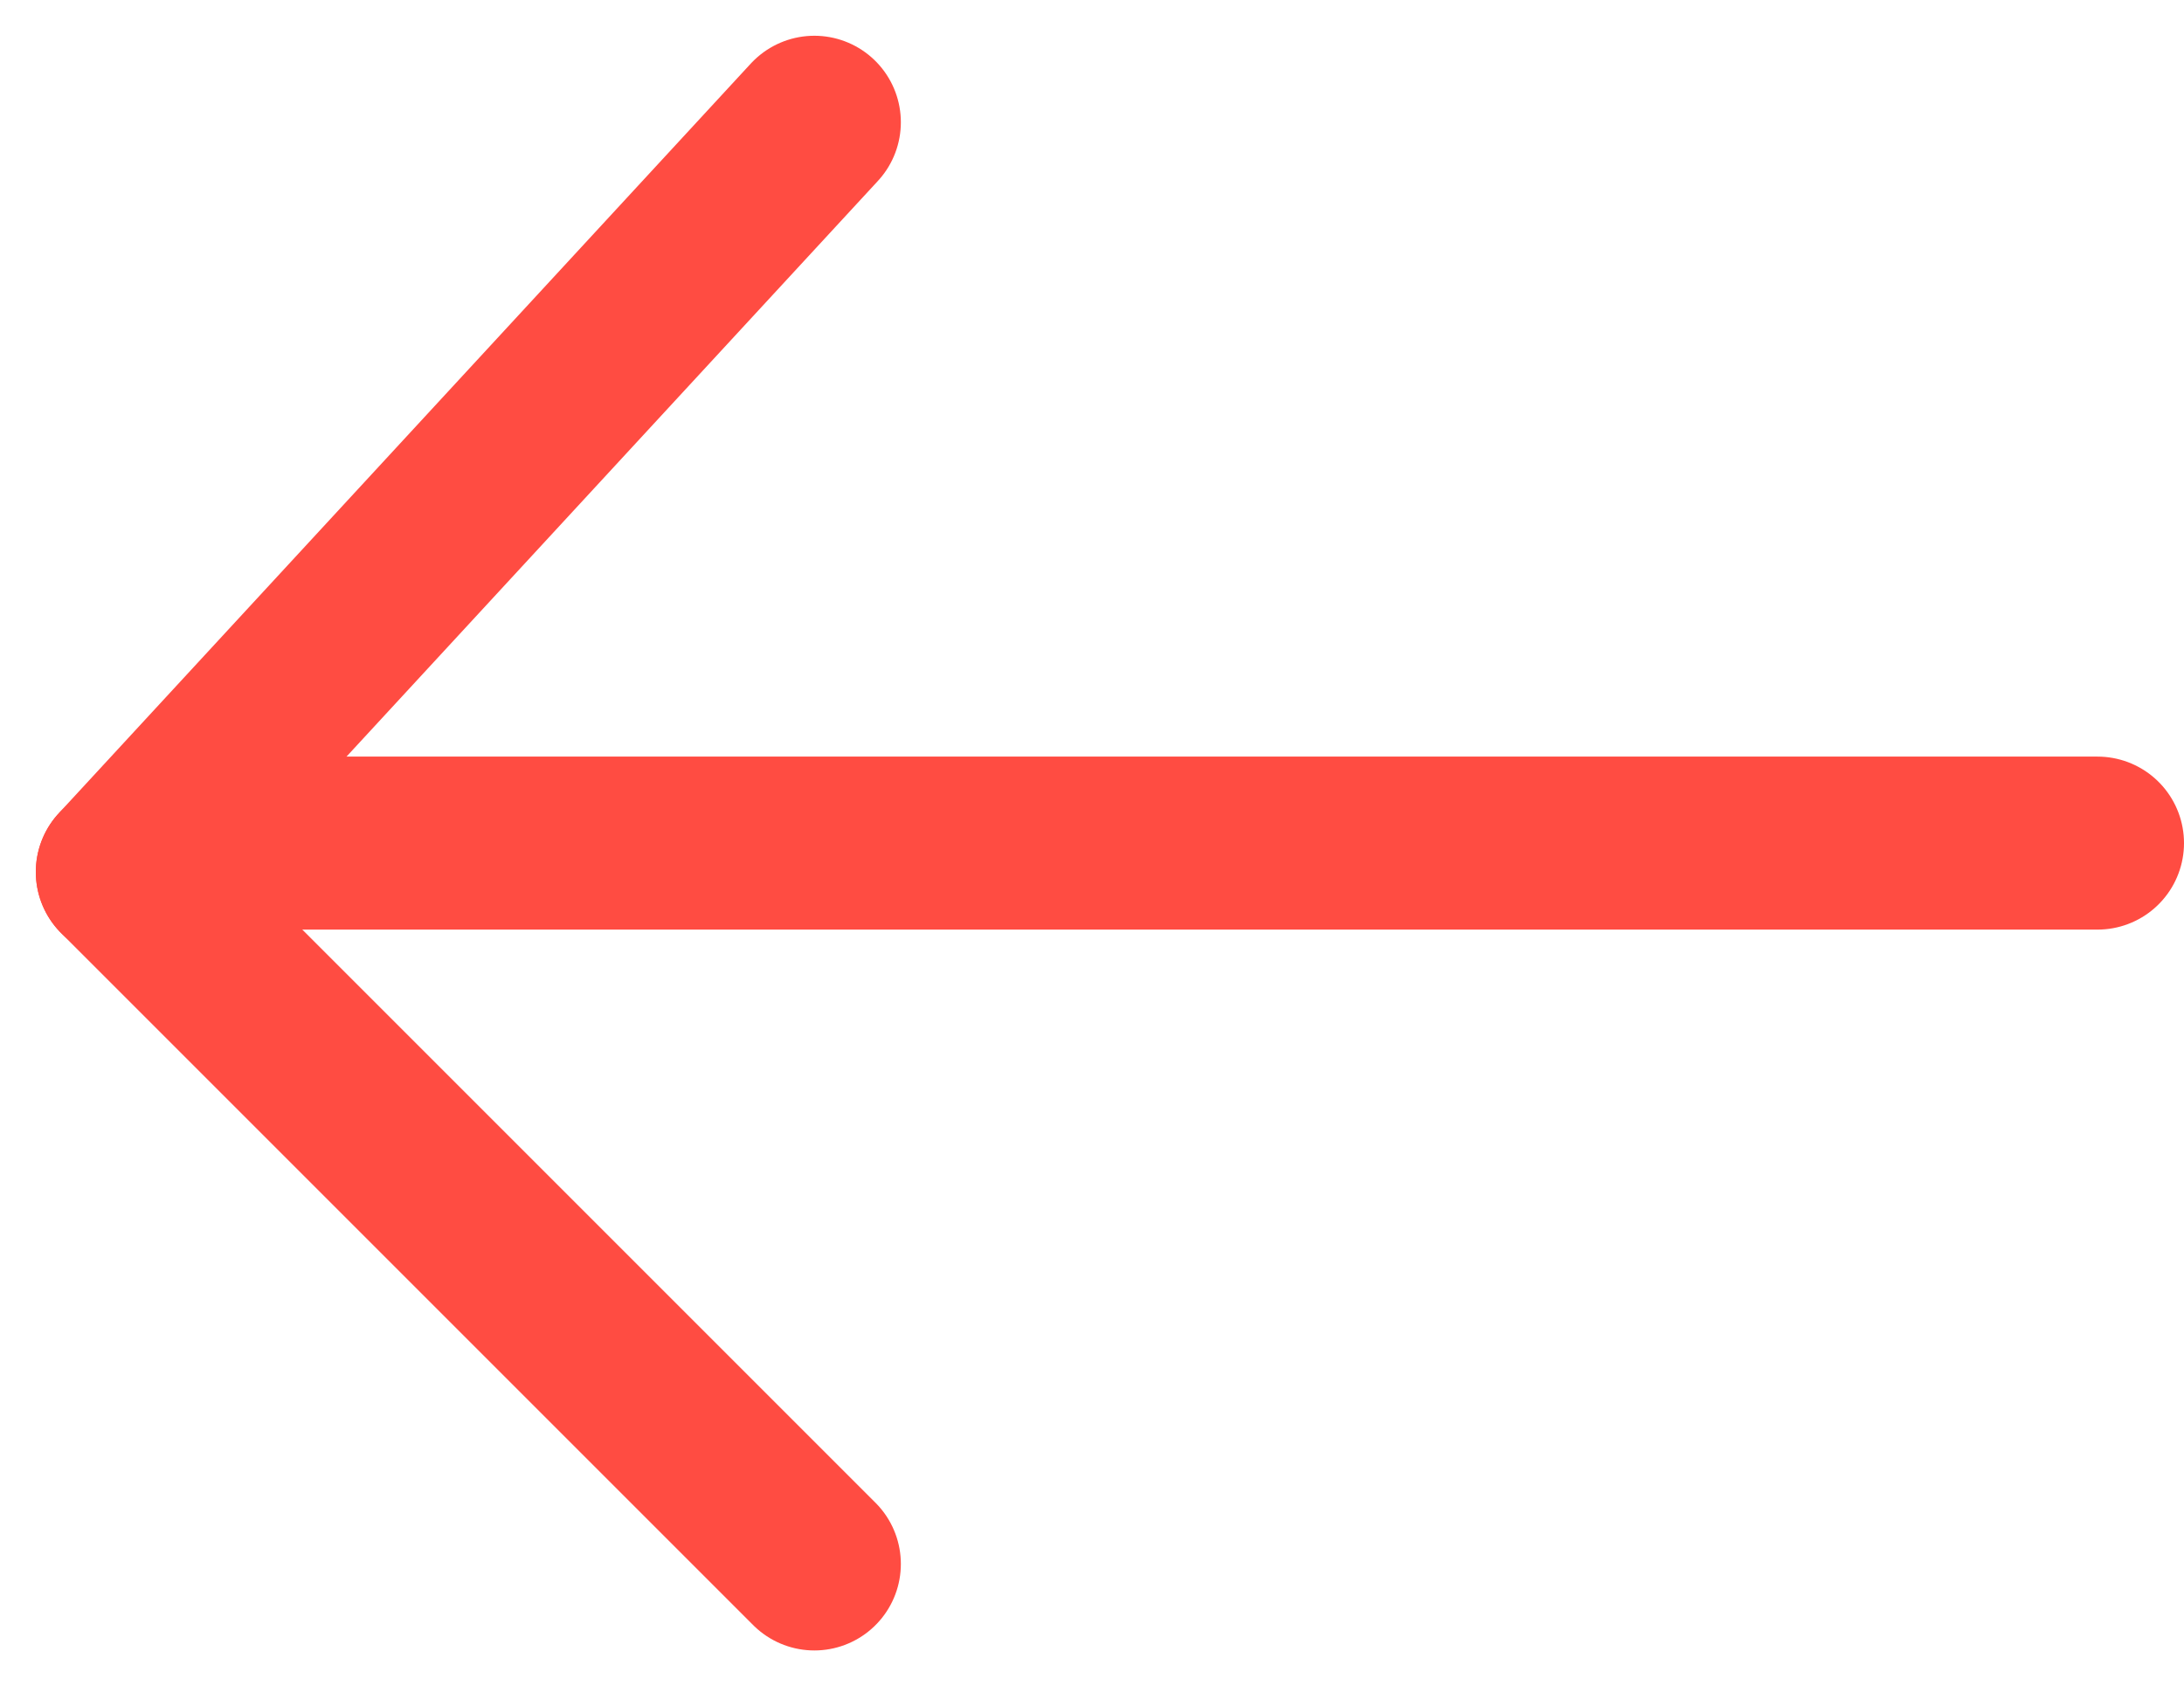 <svg xmlns="http://www.w3.org/2000/svg" width="37.871" height="29.241" viewBox="0 0 37.871 29.241">
  <g id="Group_87" data-name="Group 87" transform="translate(-313.379 -572.38)">
    <g id="Group_86" data-name="Group 86">
      <line id="Line_11" data-name="Line 11" x2="33.75" transform="translate(316 587)" fill="none" stroke="#ff4c42" stroke-linecap="round" stroke-width="3"/>
      <line id="Line_12" data-name="Line 12" x1="12" y2="13" transform="translate(315.5 574.5)" fill="none" stroke="#ff4c42" stroke-linecap="round" stroke-width="3"/>
      <line id="Line_13" data-name="Line 13" x1="12" y1="12" transform="translate(315.5 587.5)" fill="none" stroke="#ff4c42" stroke-linecap="round" stroke-width="3"/>
    </g>
  </g>
</svg>
